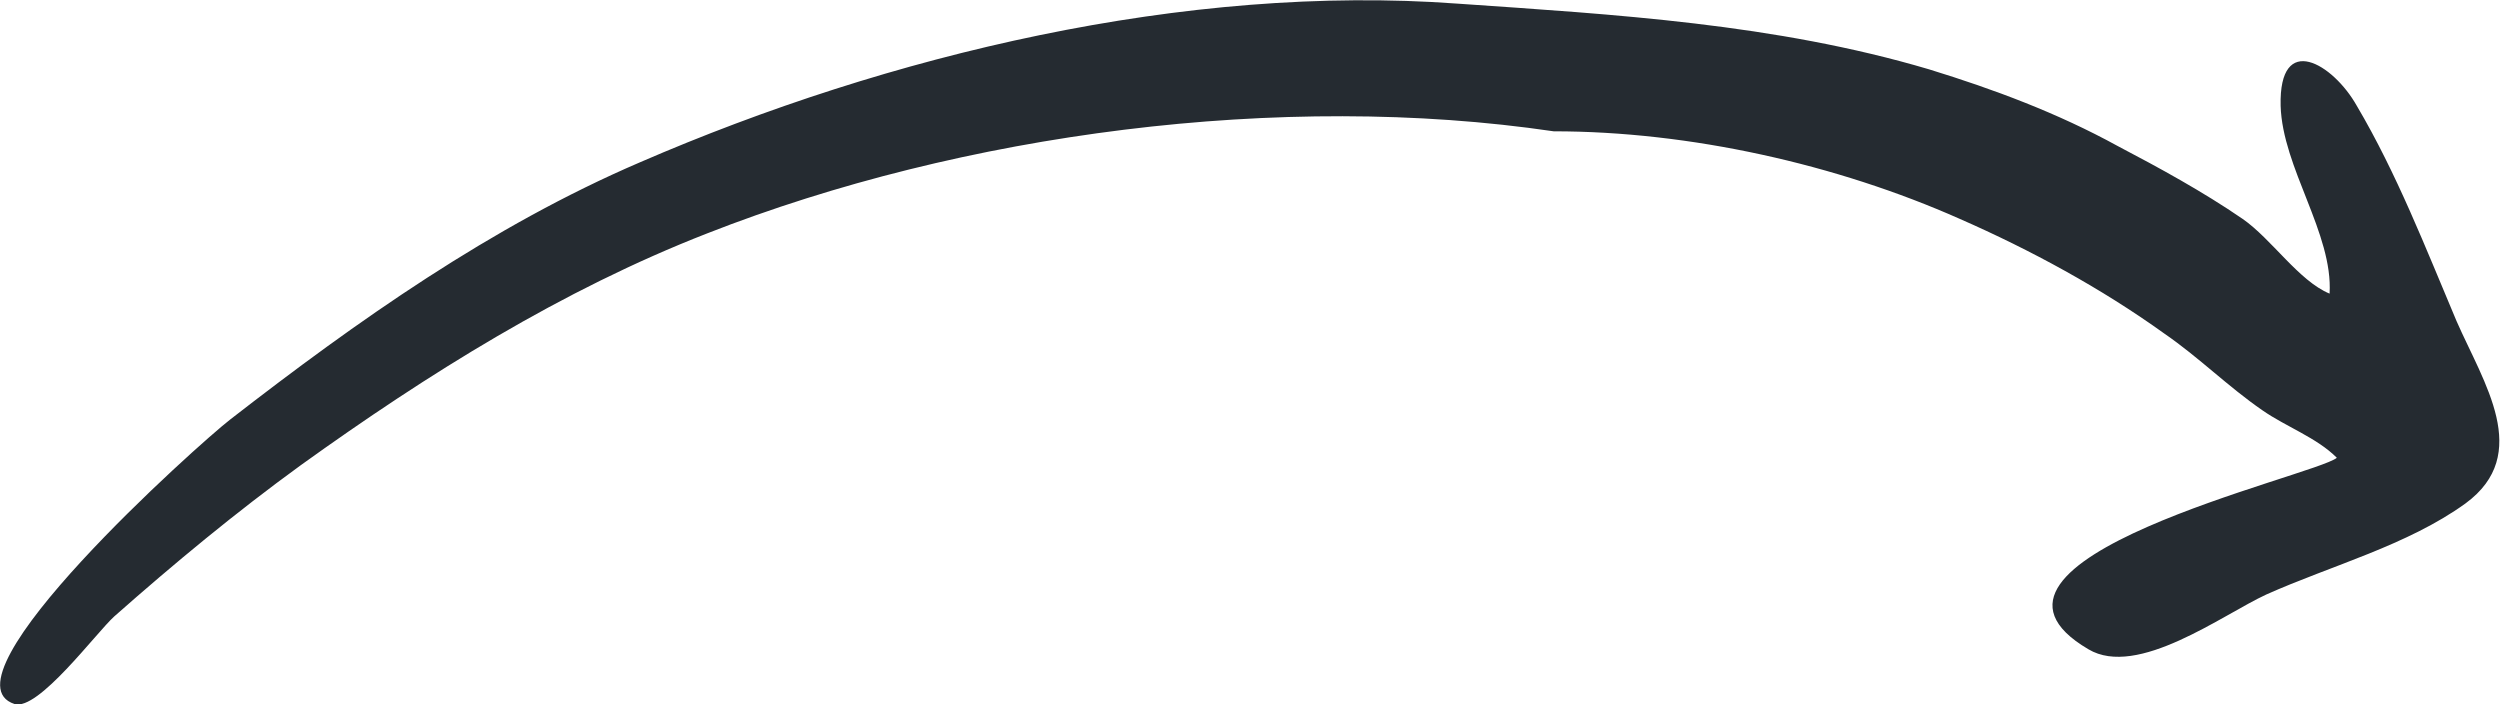 <svg width="174" height="49" viewBox="0 0 174 49" fill="none" xmlns="http://www.w3.org/2000/svg">
<g clip-path="url(#clip0)">
<path d="M108.135 9.139C89.208 6.347 67.001 9.266 49.209 16.248C39.115 20.183 29.778 26.023 20.945 32.37C16.403 35.67 12.113 39.225 7.949 42.906C6.687 44.049 2.65 49.507 1.009 48.999C-4.416 47.222 13.88 30.847 16.024 29.196C24.857 22.341 34.194 15.74 44.541 11.297C61.827 3.808 82.52 -1.143 101.447 0.253C112.425 1.015 123.529 1.65 134.254 4.823C138.796 6.22 143.212 7.87 147.376 10.155C150.278 11.678 153.307 13.328 156.083 15.233C158.101 16.629 159.994 19.549 162.139 20.437C162.391 16.248 158.858 11.678 158.732 7.362C158.606 2.157 162.391 4.442 164.032 7.362C166.808 12.059 168.827 17.264 170.972 22.341C172.864 26.657 176.271 31.608 171.602 35.036C167.565 37.955 162.265 39.352 157.723 41.383C154.695 42.779 148.764 47.222 145.357 45.191C134.758 38.971 161.13 33.132 162.644 31.862C161.256 30.466 159.111 29.704 157.471 28.562C155.073 26.911 153.054 24.88 150.657 23.23C146.241 20.056 141.32 17.391 136.399 15.233C127.819 11.424 117.598 9.139 108.135 9.139C101.321 8.124 109.523 9.139 108.135 9.139Z" fill="#252B31"/>
</g>
<defs>
<clipPath id="clip0">
<rect width="174" height="49" fill="white"/>
</clipPath>
</defs>
</svg>
